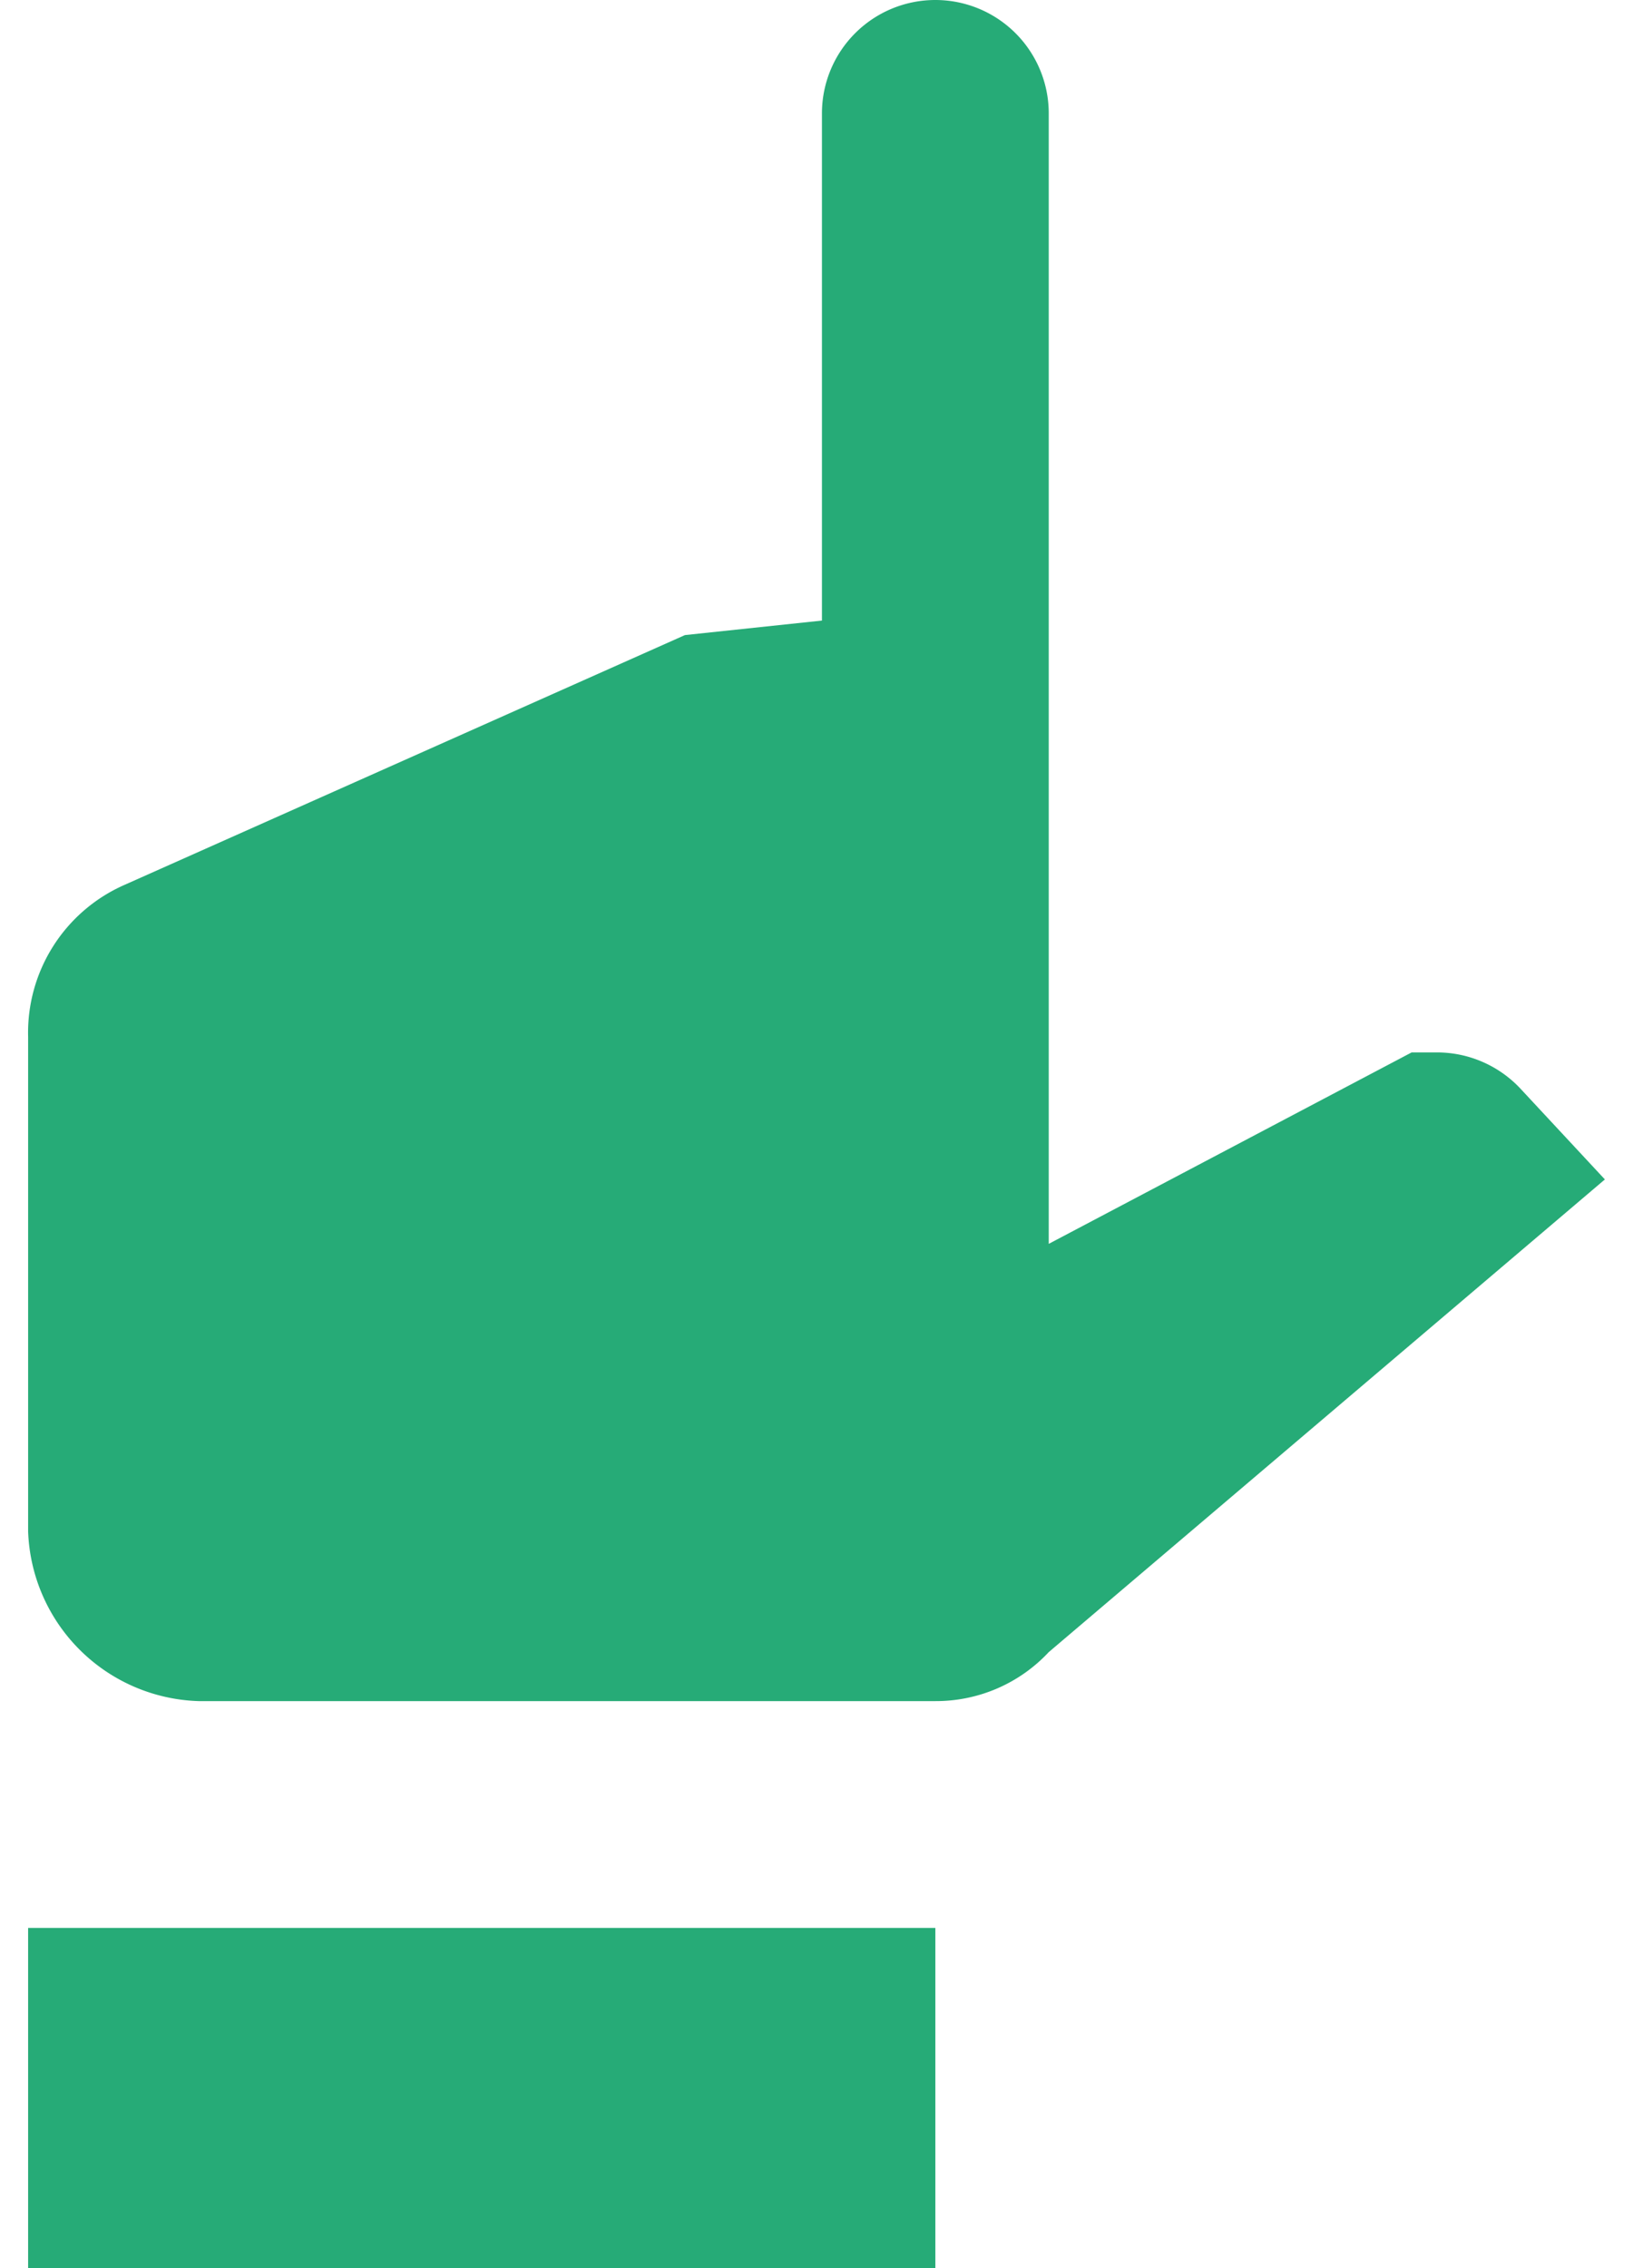 <svg id="Warstwa_1" data-name="Warstwa 1" xmlns="http://www.w3.org/2000/svg" viewBox="0 0 18 25"><defs><style>.cls-1{fill:#26ab77;}</style></defs><title>lapka_zielona</title><rect class="cls-1" x="0.31" y="21.25" width="10" height="3.75"/><path class="cls-1" d="M16.76,12a1.26,1.26,0,0,0-.92-.4l-.28,0-4,2.11V1.25a1.25,1.25,0,0,0-2.5,0V6.84L7.55,7,1.38,9.75A1.78,1.78,0,0,0,.31,11.43v5.45a1.94,1.94,0,0,0,1.88,1.87h8.12a1.7,1.7,0,0,0,1.25-.54L17.69,13Z"/></svg>